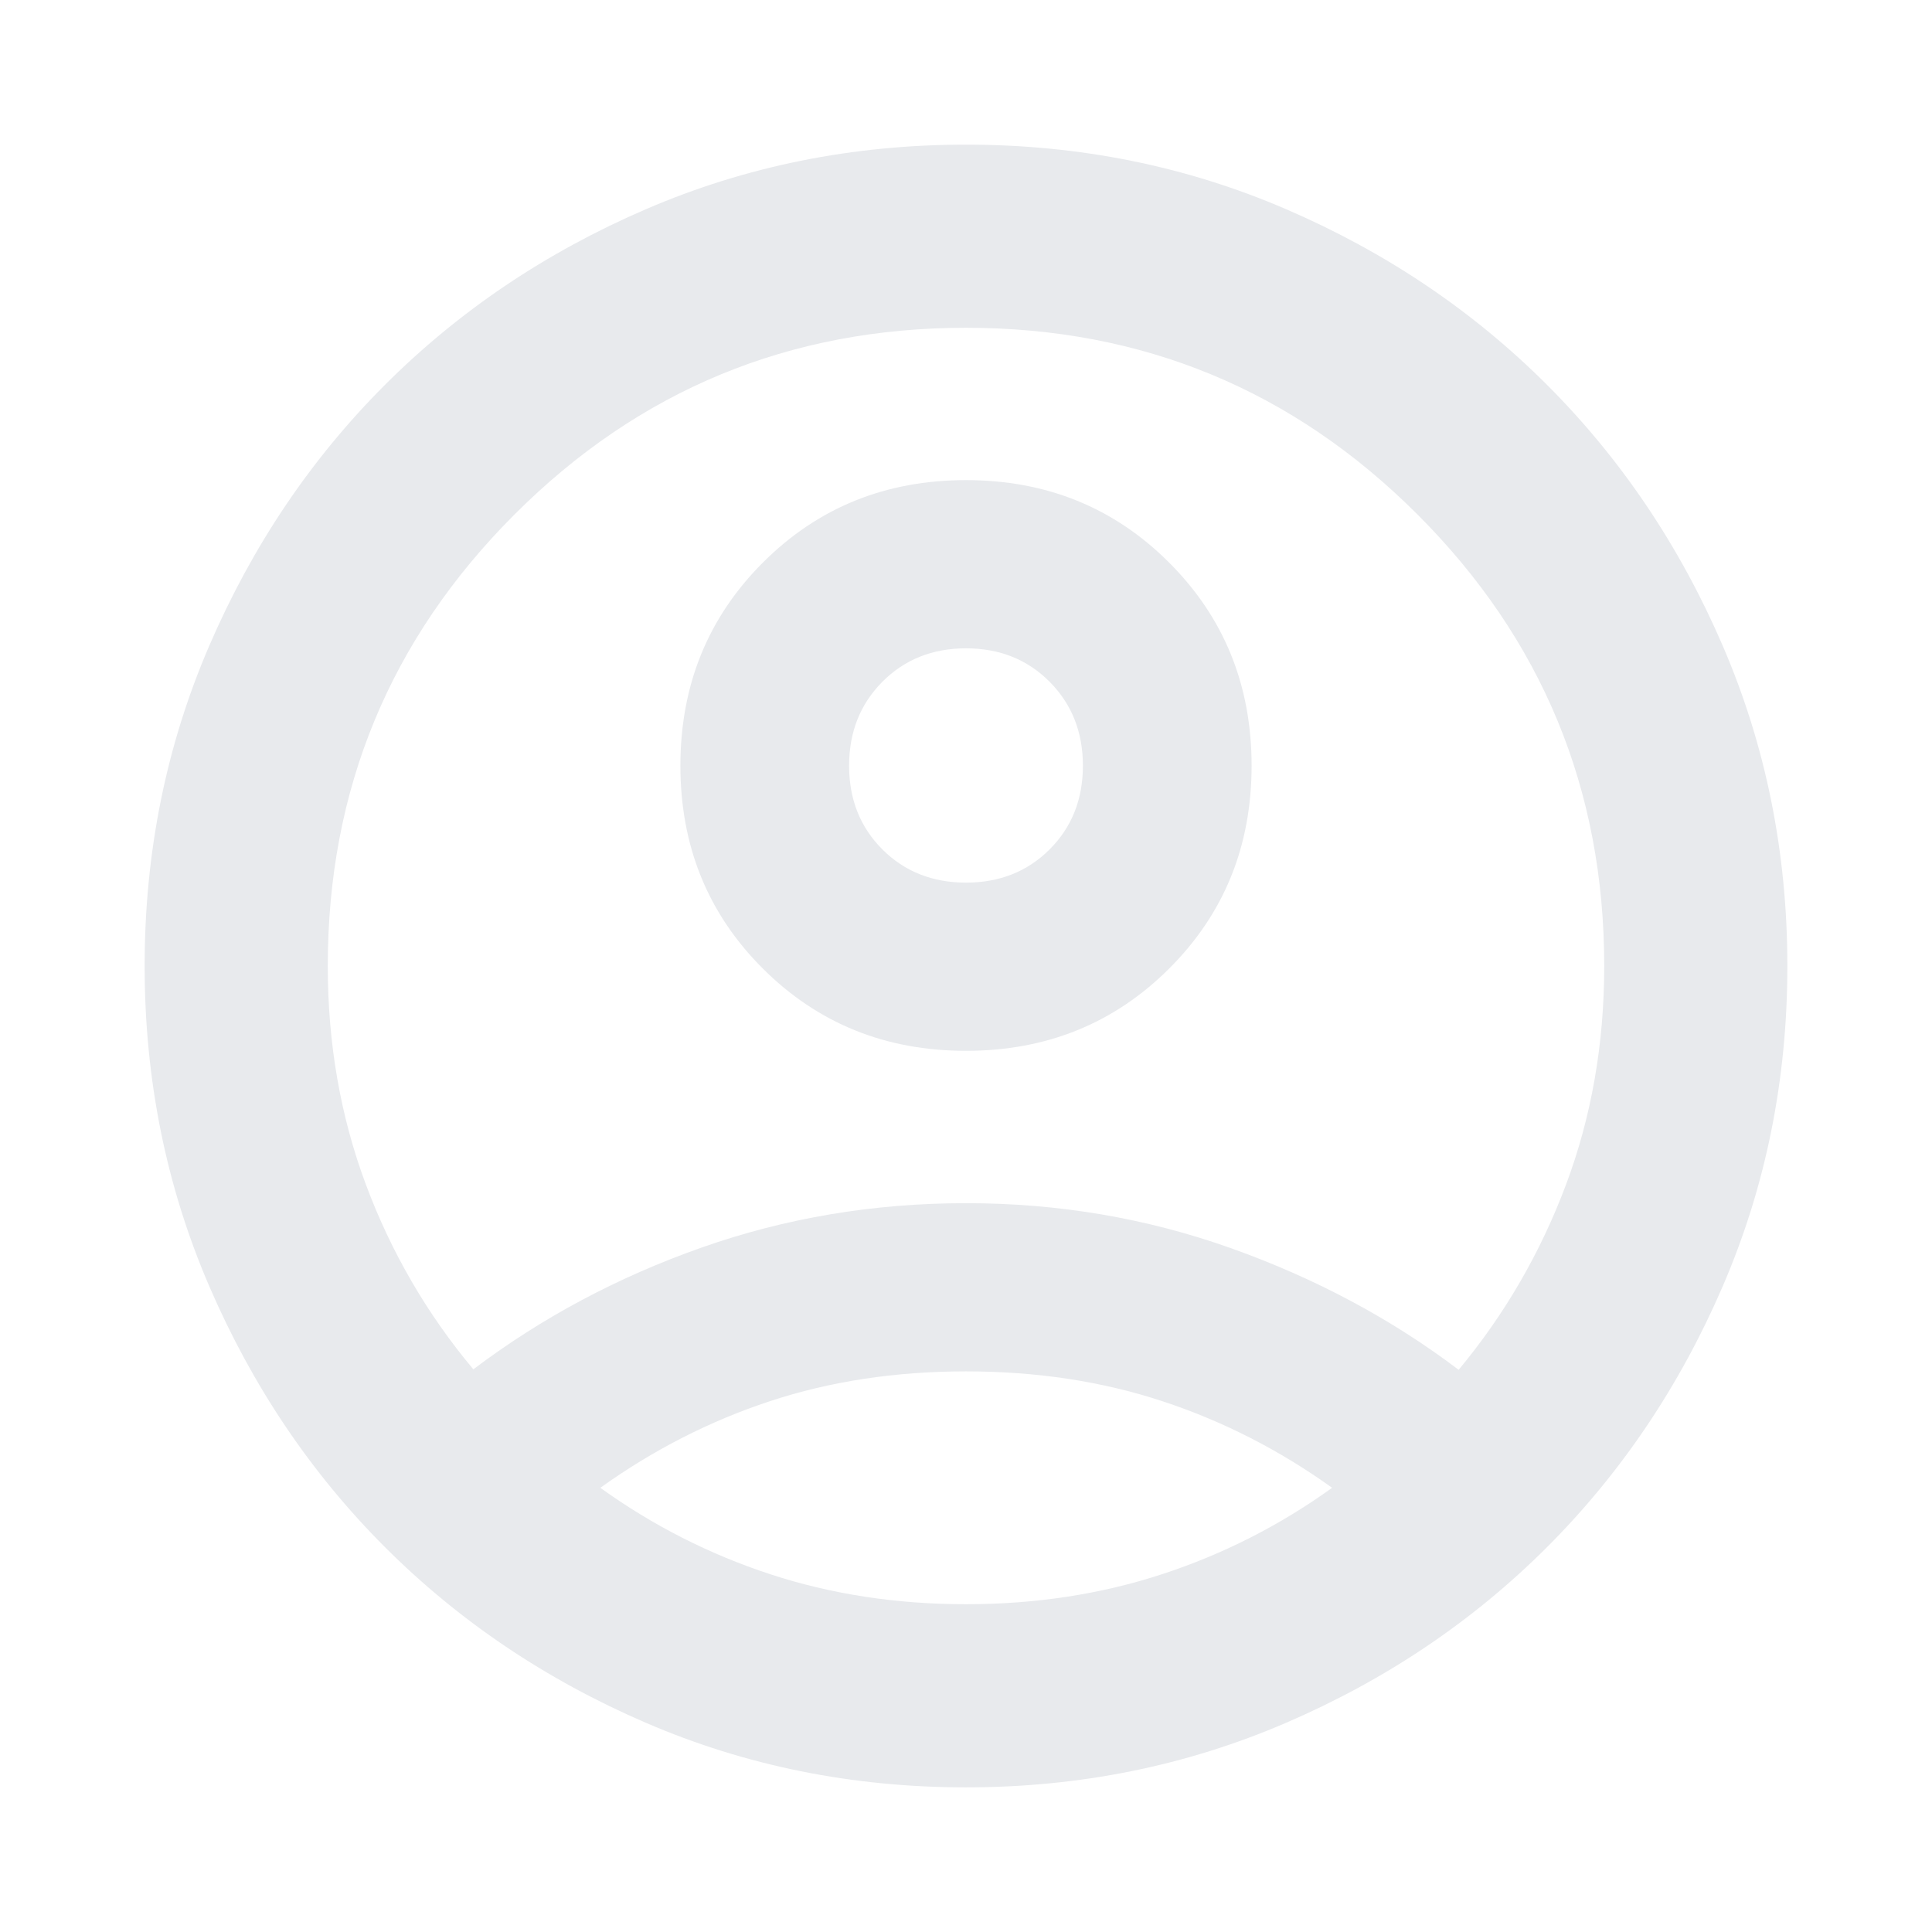 <svg xmlns="http://www.w3.org/2000/svg" height="24px" viewBox="0 -960 960 960" width="24px" fill="#e8eaed"><path d="M235.2-279.59q51-38.52 113.52-60.54 62.52-22.02 131.33-22.02t131.64 22.38q62.83 22.38 113.11 60.42 34.29-41.24 53.31-91.92 19.02-50.69 19.02-108.73 0-131.57-92.78-224.35T480-797.13q-131.57 0-224.35 92.78T162.87-480q0 57.8 18.9 108.49 18.9 50.68 53.43 91.92ZM480-437.85q-59.96 0-100.93-40.86-40.98-40.86-40.98-100.81 0-59.96 40.98-100.94 40.97-40.97 100.93-40.97 59.96 0 100.93 40.97 40.98 40.98 40.98 100.94 0 59.95-40.98 100.81-40.97 40.86-100.93 40.86Zm-.02 365.98q-84.65 0-159.09-32.1-74.43-32.1-129.63-87.29-55.19-55.2-87.29-129.65-32.1-74.46-32.1-159.11 0-84.65 32.1-159.09 32.1-74.43 87.29-129.63 55.2-55.19 129.65-87.29 74.46-32.1 159.11-32.1 84.65 0 159.09 32.1 74.43 32.1 129.63 87.29 55.19 55.2 87.29 129.65 32.1 74.46 32.1 159.11 0 84.65-32.1 159.09-32.1 74.43-87.29 129.63-55.2 55.19-129.65 87.29-74.46 32.1-159.11 32.1Zm.02-91q51.8 0 97.37-14.9 45.56-14.9 84.56-42.95-39.47-28.28-84.44-43.06-44.97-14.79-97.49-14.79-52.52 0-97.37 14.79-44.85 14.78-84.33 43.06 39 28.05 84.45 42.95 45.45 14.9 97.25 14.9Zm0-358.56q25.04 0 41.57-16.53 16.52-16.52 16.52-41.56 0-25.05-16.52-41.69-16.53-16.64-41.57-16.64t-41.57 16.64q-16.52 16.64-16.52 41.69 0 25.04 16.52 41.56 16.53 16.53 41.57 16.53Zm0-58.09Zm.24 358.8Z"/></svg>